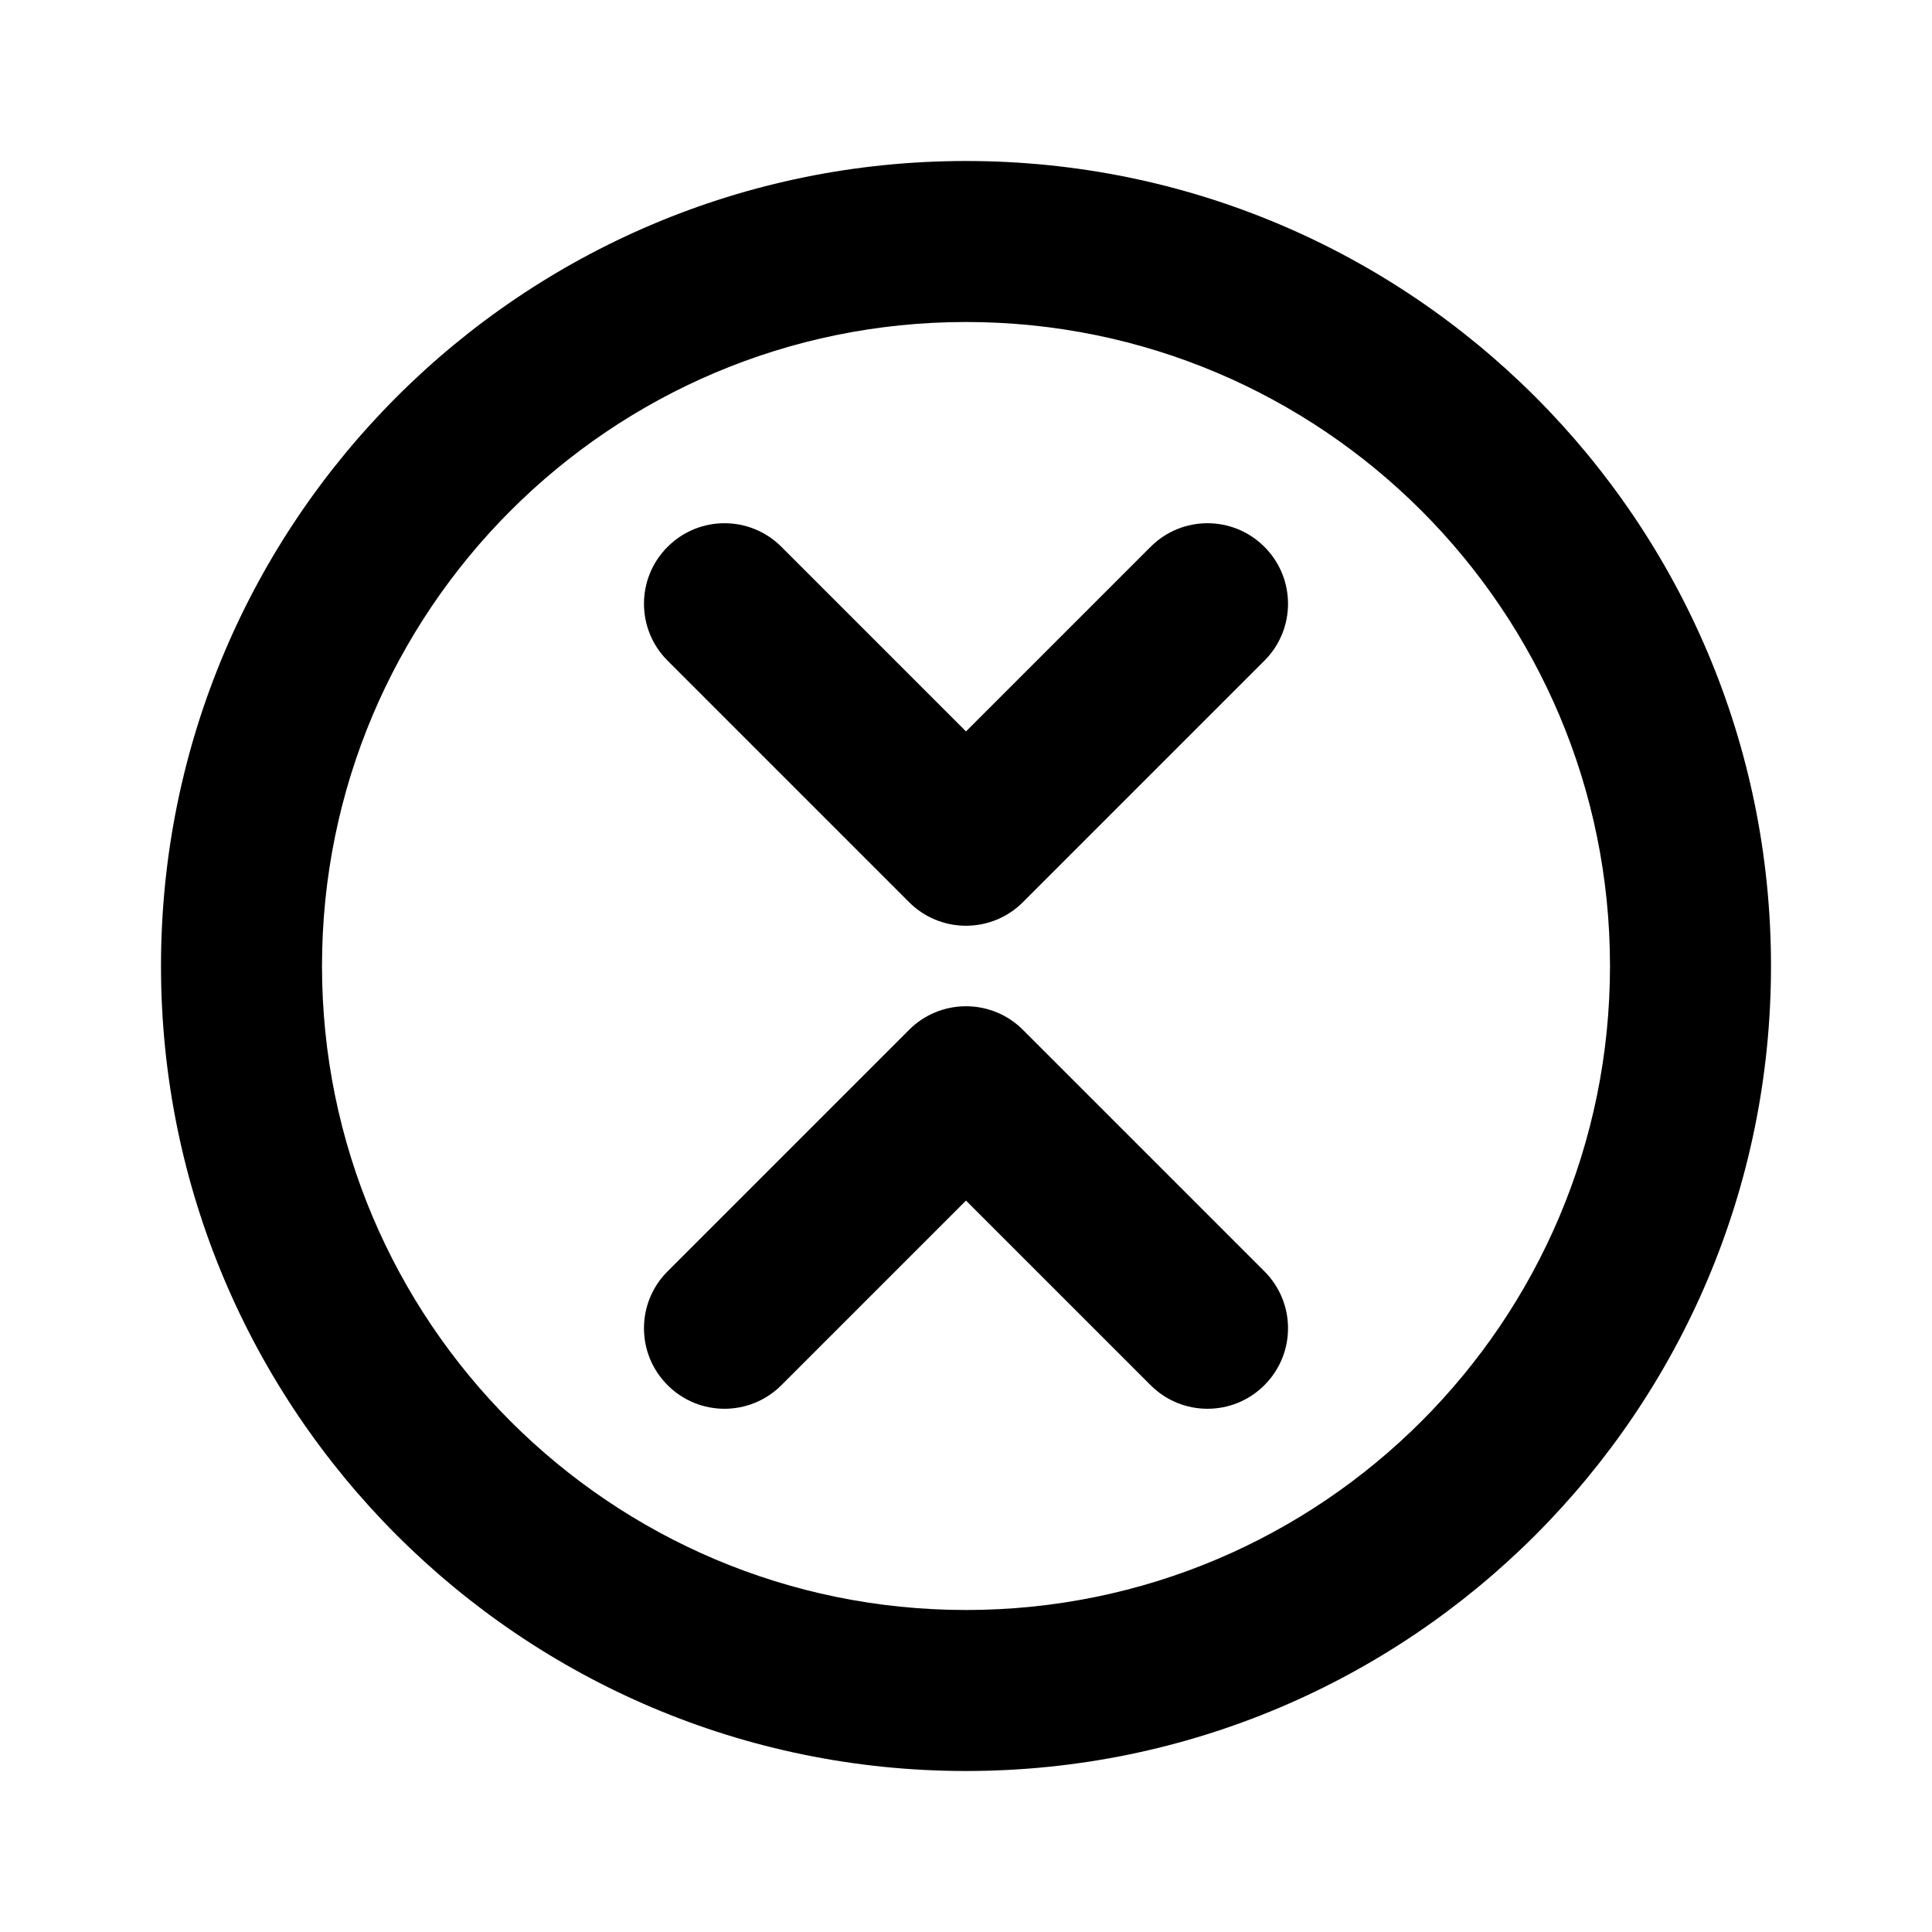 <svg width="24" height="24" viewBox="0 0 24 24" fill="none" xmlns="http://www.w3.org/2000/svg">
<path fill-rule="evenodd" clip-rule="evenodd" d="M12 4C7.582 4 4 7.582 4 12C4 16.418 7.582 20 12 20C16.418 20 20 16.418 20 12C20 7.582 16.418 4 12 4ZM2 12C2 6.477 6.477 2 12 2C17.523 2 22 6.477 22 12C22 17.523 17.523 22 12 22C6.477 22 2 17.523 2 12ZM8.293 6.793C8.683 6.402 9.317 6.402 9.707 6.793L12 9.086L14.293 6.793C14.683 6.402 15.317 6.402 15.707 6.793C16.098 7.183 16.098 7.817 15.707 8.207L12.707 11.207C12.52 11.395 12.265 11.5 12 11.5C11.735 11.5 11.48 11.395 11.293 11.207L8.293 8.207C7.902 7.817 7.902 7.183 8.293 6.793ZM12 12.5C12.265 12.5 12.52 12.605 12.707 12.793L15.707 15.793C16.098 16.183 16.098 16.817 15.707 17.207C15.317 17.598 14.683 17.598 14.293 17.207L12 14.914L9.707 17.207C9.317 17.598 8.683 17.598 8.293 17.207C7.902 16.817 7.902 16.183 8.293 15.793L11.293 12.793C11.48 12.605 11.735 12.5 12 12.5Z" fill="currentColor"/>
</svg>
